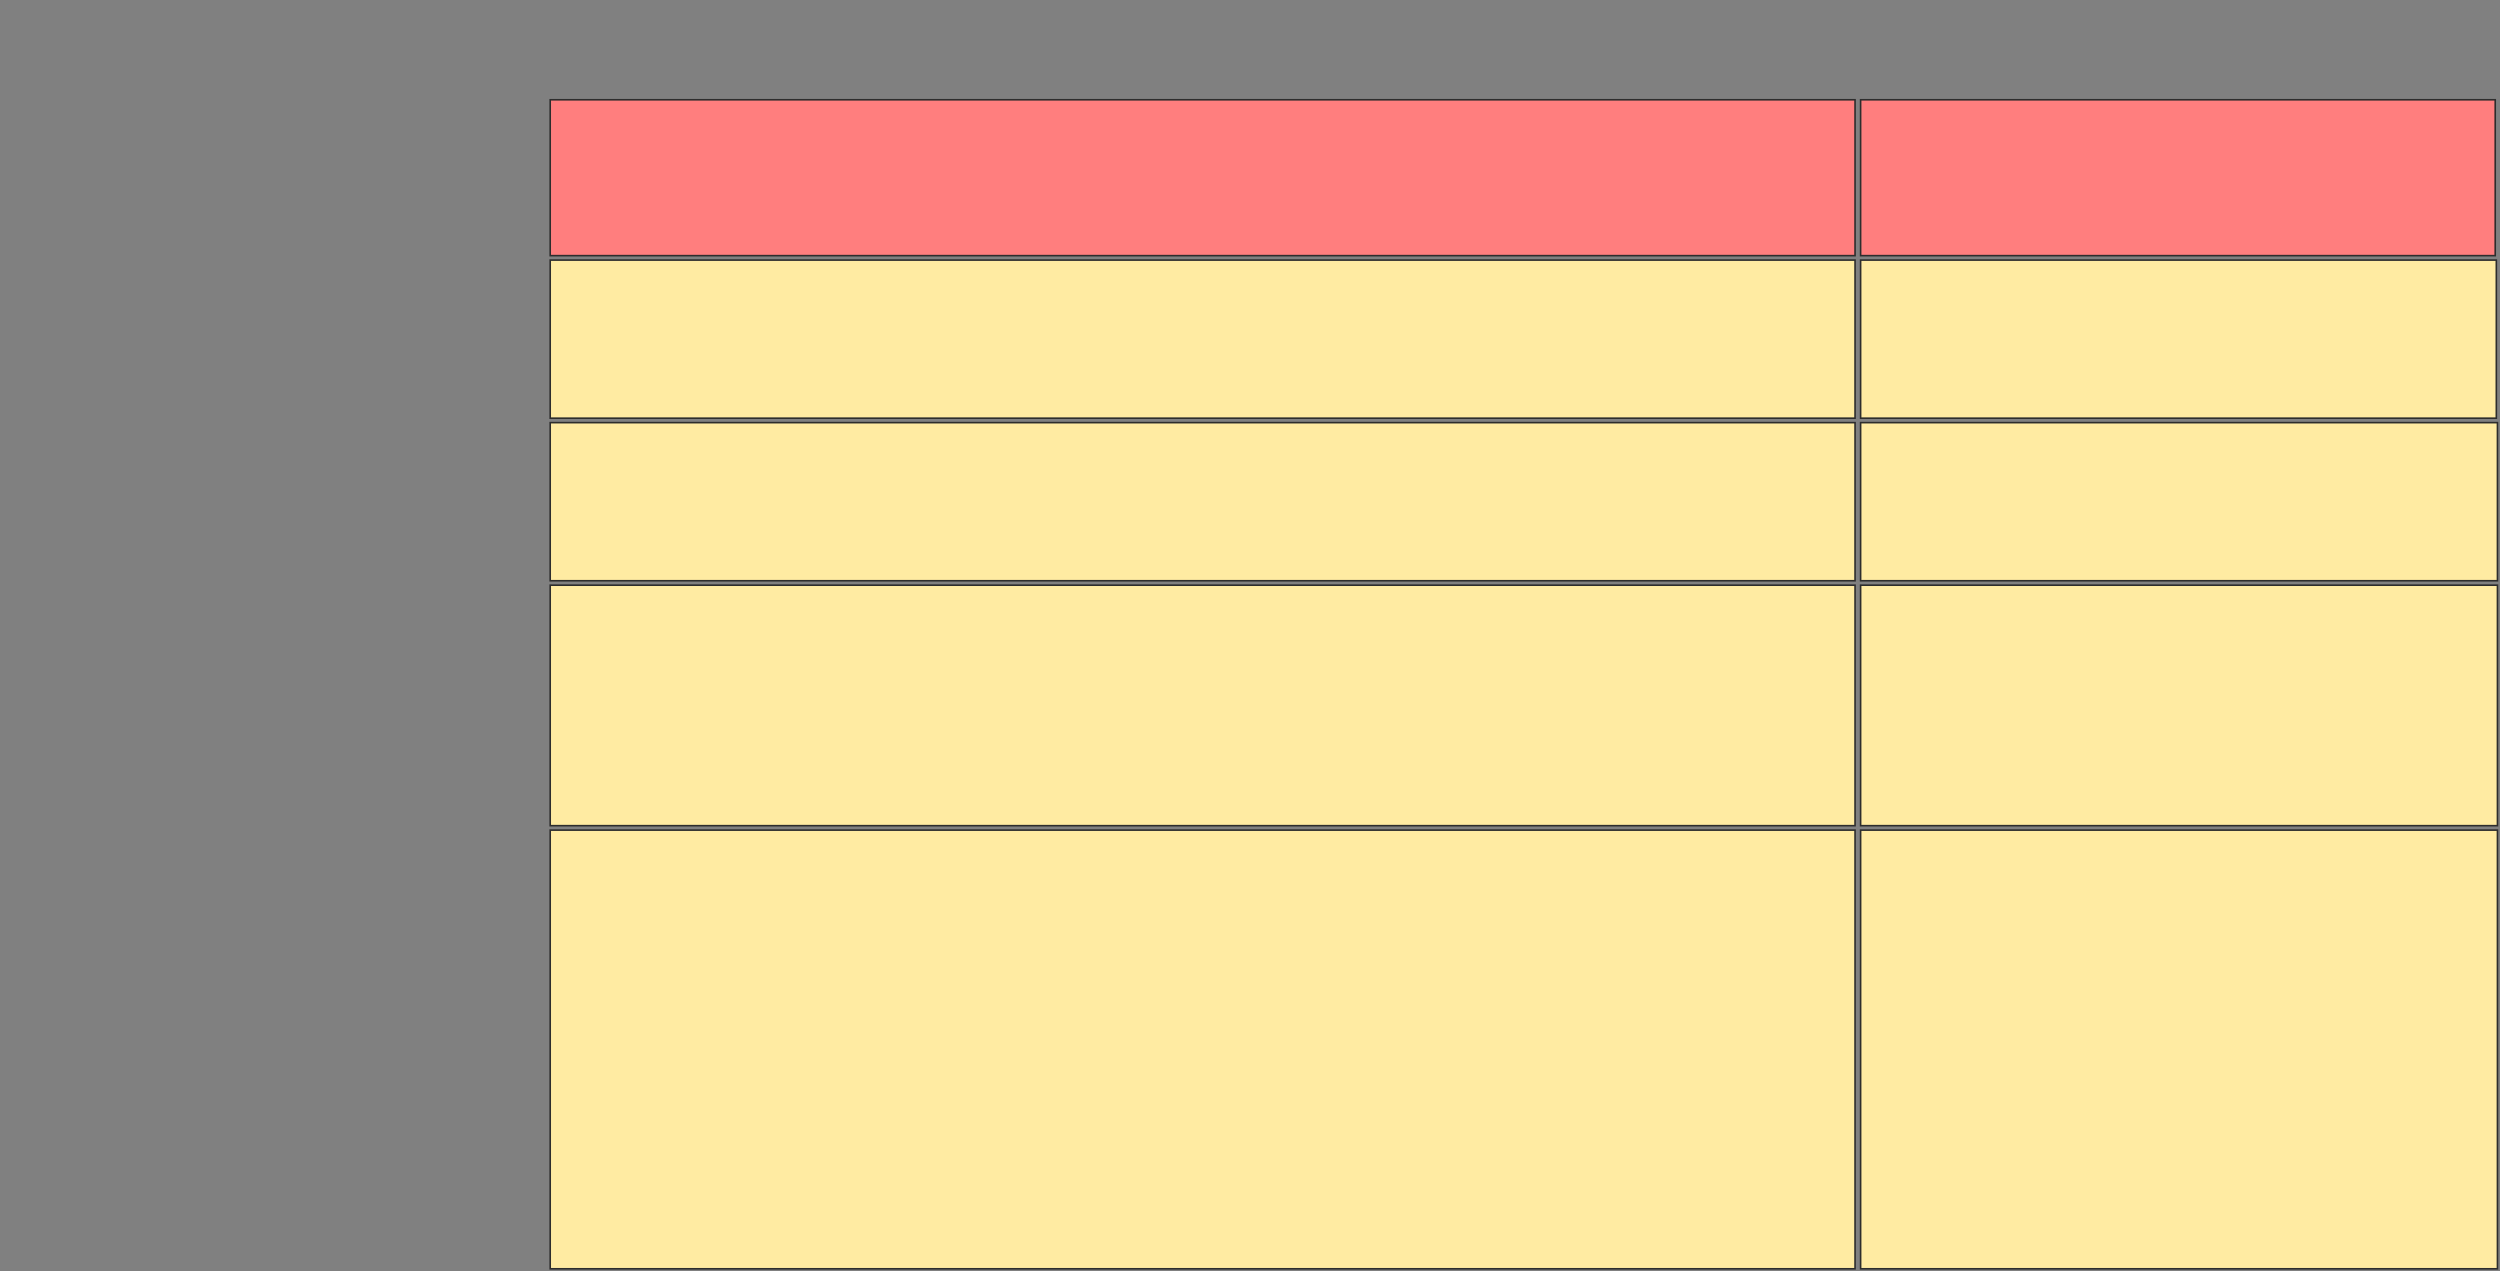<svg xmlns="http://www.w3.org/2000/svg" width="1538" height="782"><rect width="100%" height="100%" fill="#808080" stroke="none"/><g class="qshape"><path stroke="#2D2D2D" fill="#FF7E7E" class="qshape" d="M338.484 61.379H1141.224V157.269H338.484z"/><path stroke="#2D2D2D" fill="#FF7E7E" class="qshape" d="M1144.648 61.379H1535.059V157.269H1144.648z"/></g><path stroke="#2D2D2D" fill="#FFEBA2" d="M1144.648 160.009H1535.744V257.269H1144.648z"/><path stroke="#2D2D2D" fill="#FFEBA2" d="M338.484 160.009H1141.224V257.269H338.484z"/><path stroke="#2D2D2D" fill="#FFEBA2" d="M338.484 260.009H1141.224V357.269H338.484z"/><path stroke="#2D2D2D" fill="#FFEBA2" d="M1144.648 260.009H1536.429V357.269H1144.648z"/><g stroke="#2D2D2D" fill="#FFEBA2"><path d="M338.484 360.009H1141.224V507.954H338.484z"/><path d="M1144.648 360.009H1536.429V507.954H1144.648z"/></g><g stroke="#2D2D2D" fill="#FFEBA2"><path d="M338.484 510.694H1141.224V780.557H338.484z"/><path d="M1144.648 510.694H1536.429V780.557H1144.648z"/></g></svg>